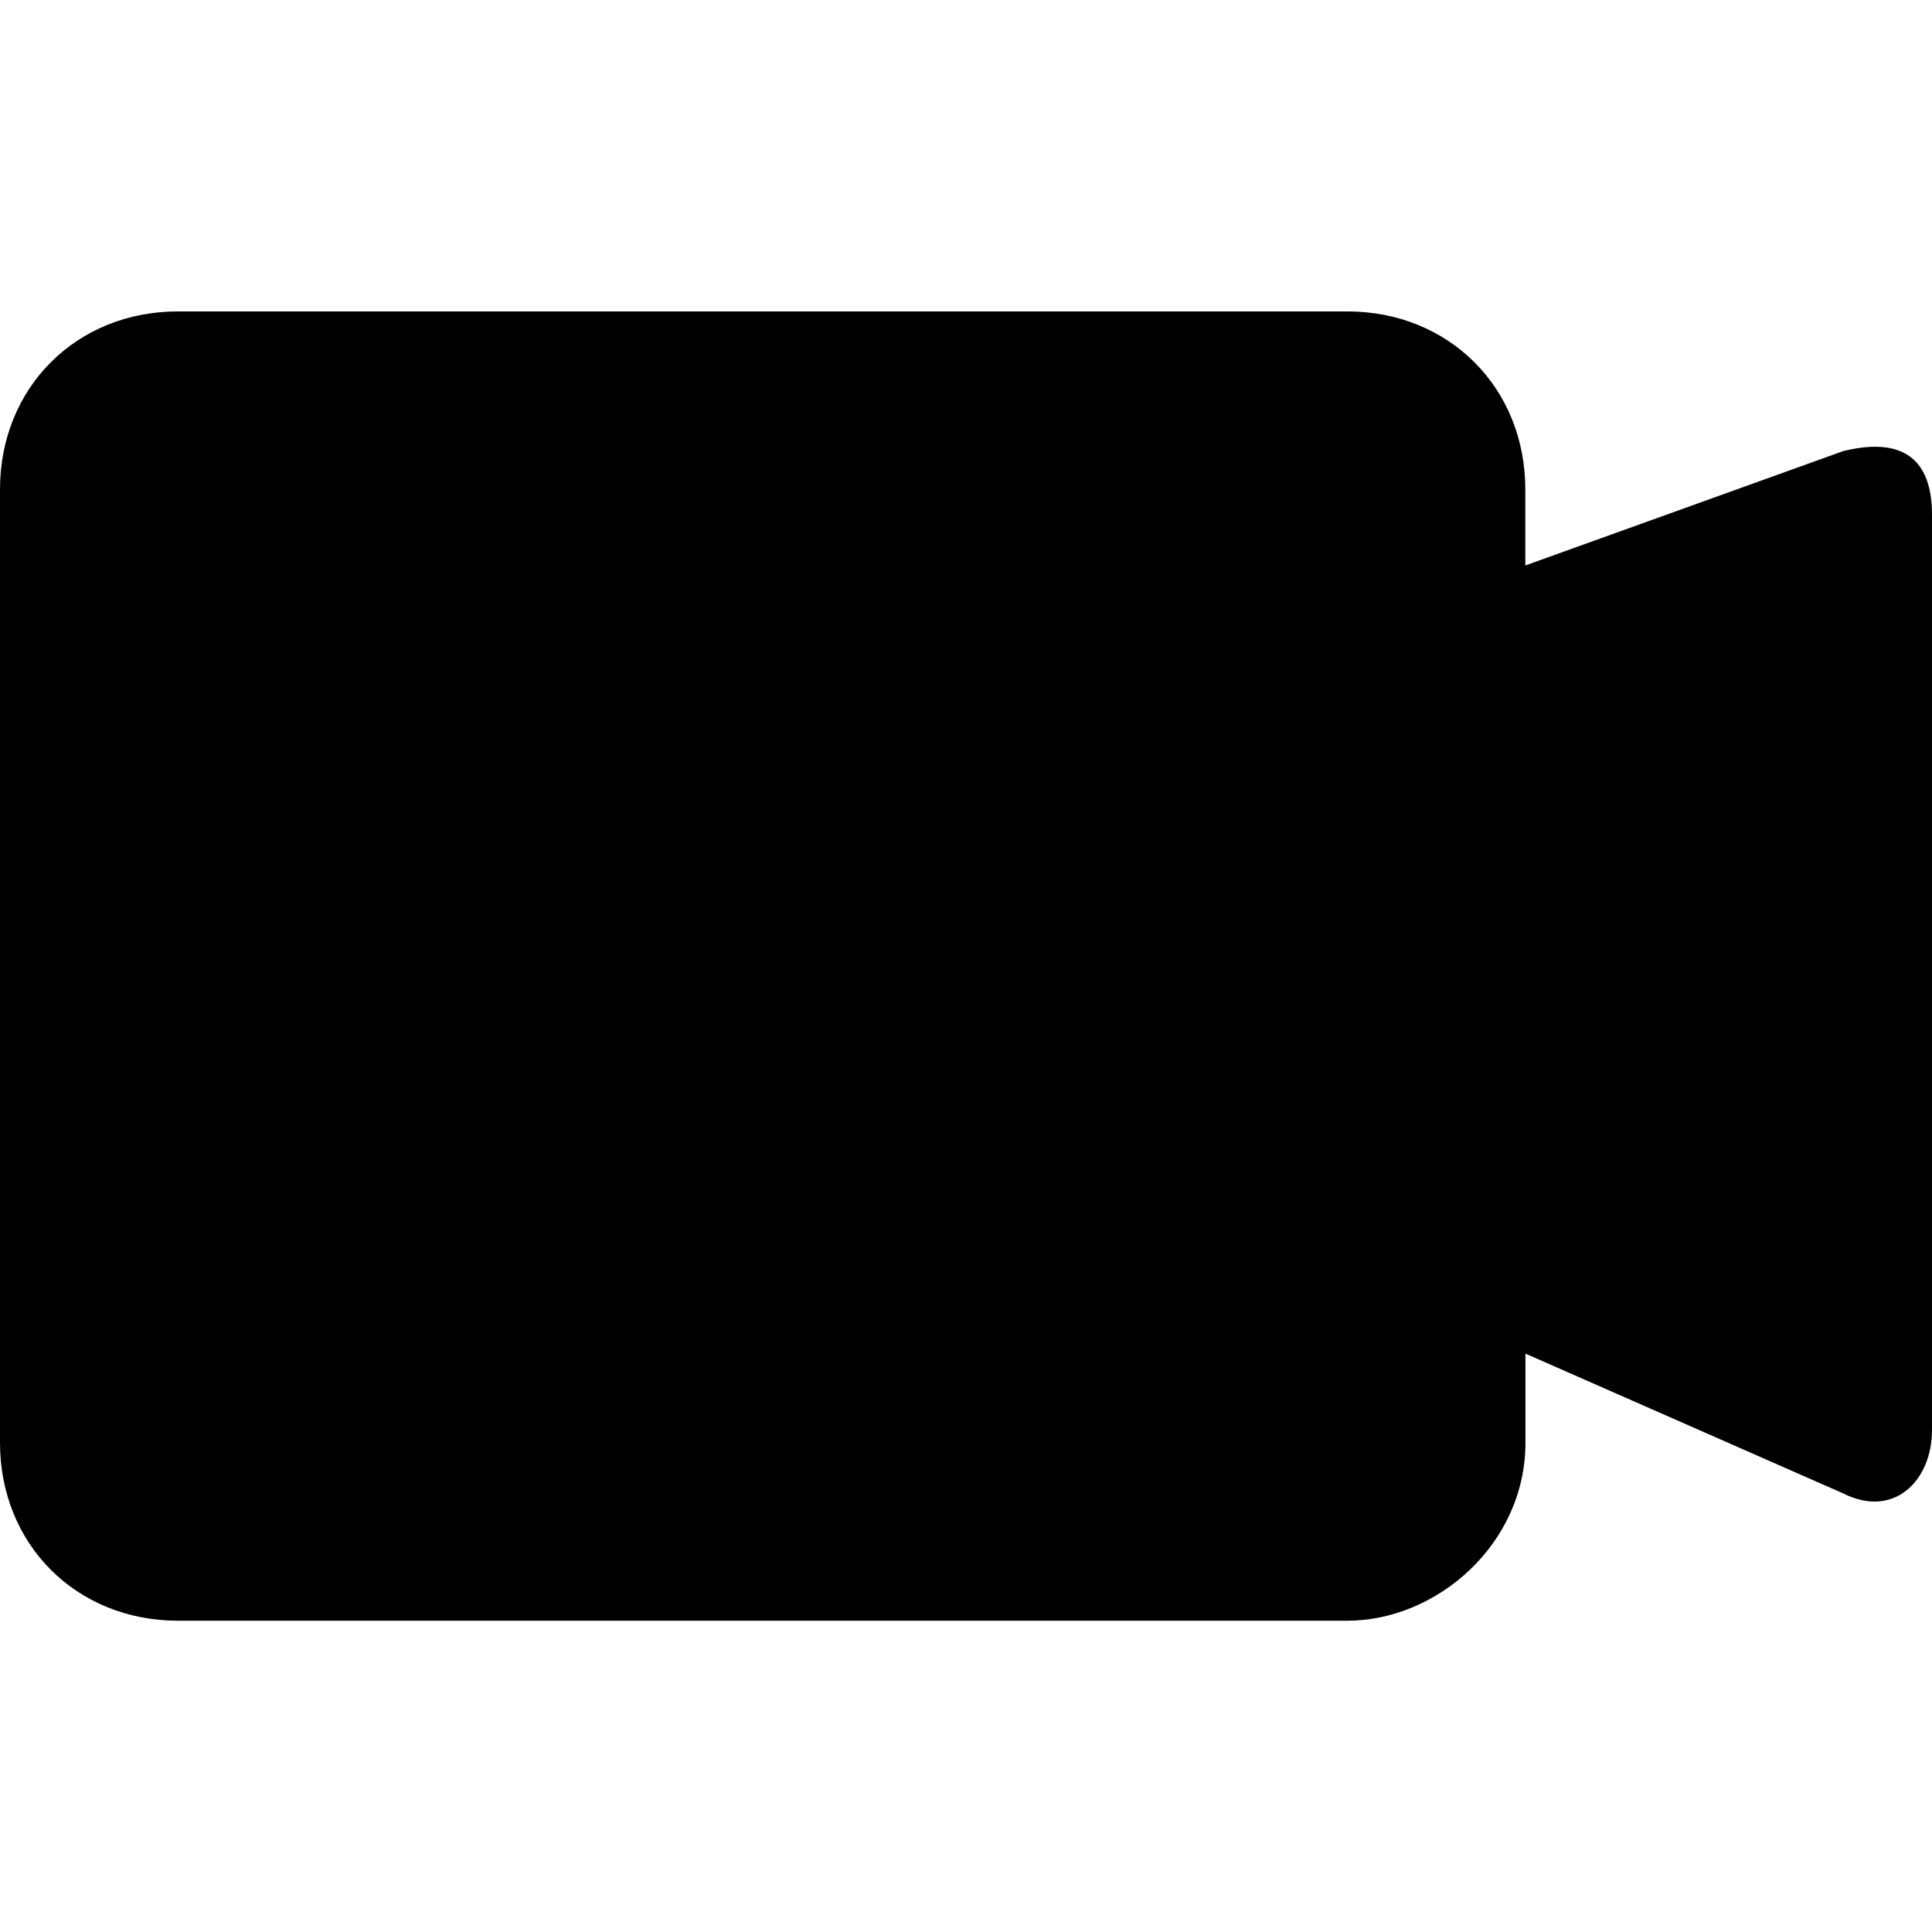 <svg xmlns="http://www.w3.org/2000/svg" width="16" height="16" viewBox="0 0 16 16"><path d="M15.264 3.736l-2.632.947v-.63c0-.843-.633-1.474-1.474-1.474H1.474C.632 2.579 0 3.21 0 4.053v7.895c0 .842.632 1.474 1.474 1.474h9.685c.737 0 1.474-.632 1.474-1.473v-.739l2.632 1.158c.42.211.735-.105.735-.526V4.263c0-.527-.315-.631-.736-.527z"/></svg>
